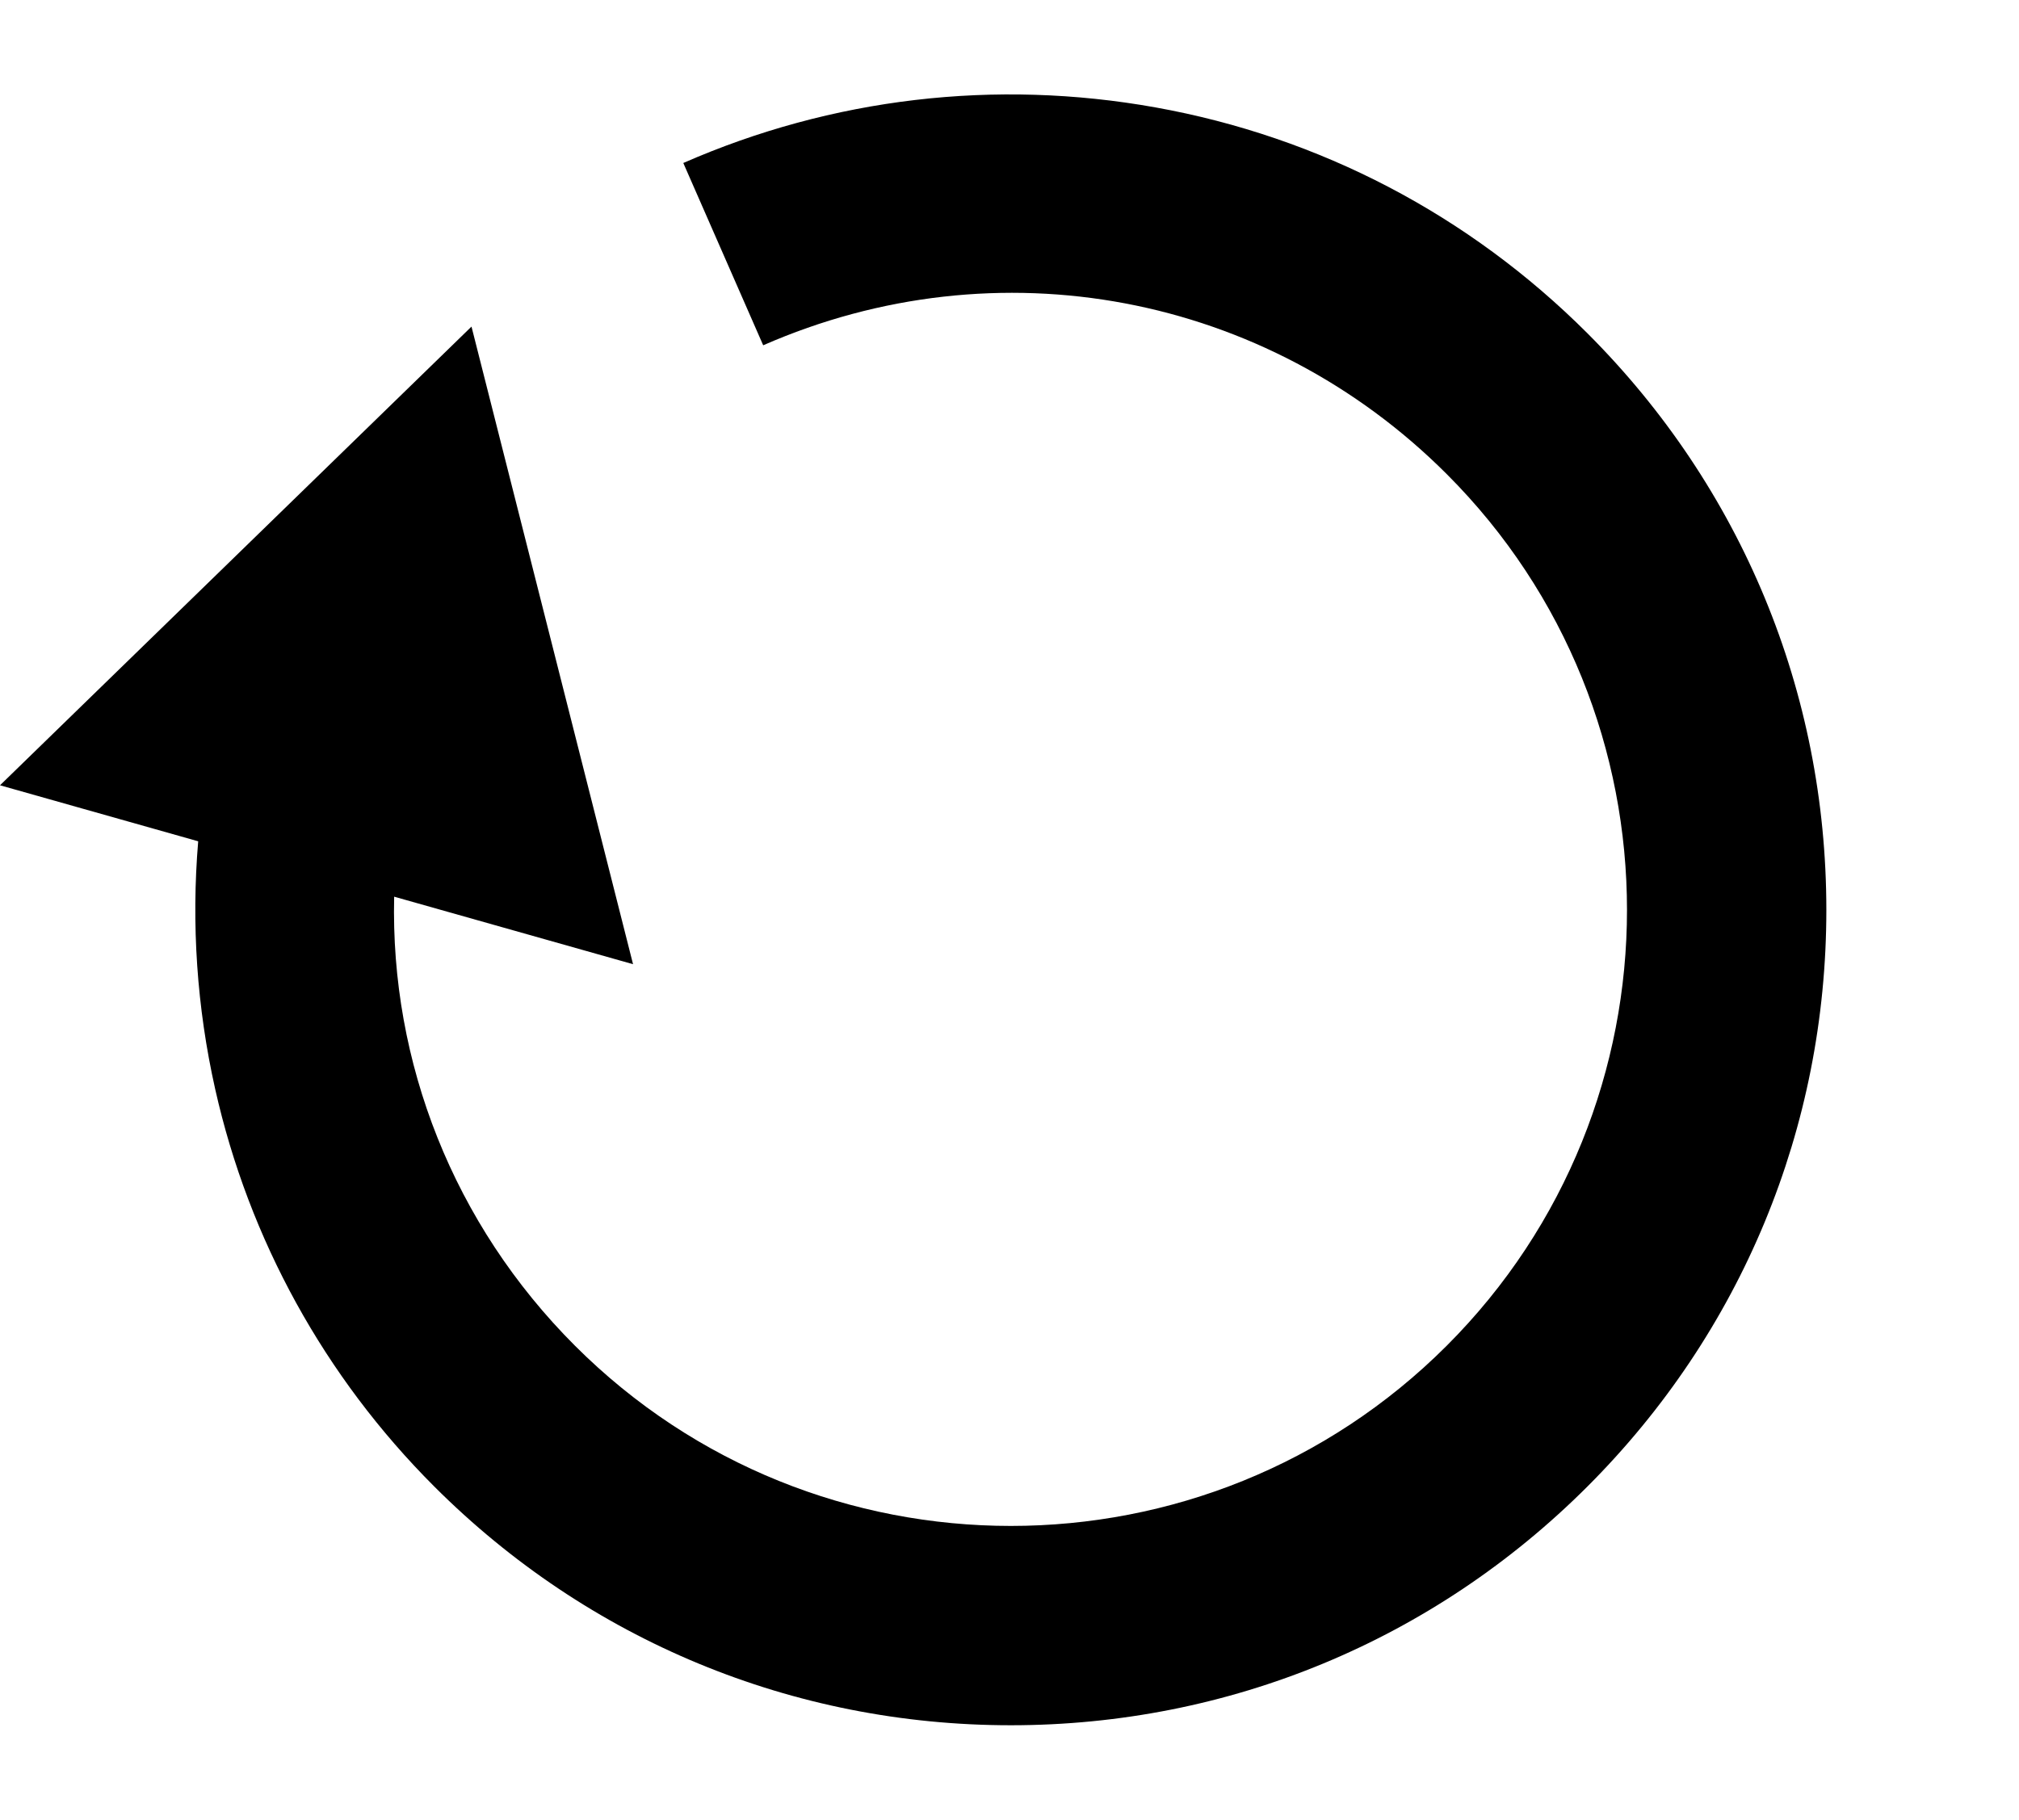 <?xml version="1.0" encoding="UTF-8" standalone="no"?>
<!-- Generator: Adobe Illustrator 16.0.0, SVG Export Plug-In . SVG Version: 6.00 Build 0)  -->

<svg
   version="1.1"
   id="Capa_1"
   x="0px"
   y="0px"
   width="150.08mm"
   height="135.288mm"
   viewBox="0 0 567.233 511.324"
   xml:space="preserve"
   sodipodi:docname="rotating-arrow.svg"
   inkscape:version="1.1 (ce6663b3b7, 2021-05-25)"
   xmlns:inkscape="http://www.inkscape.org/namespaces/inkscape"
   xmlns:sodipodi="http://sodipodi.sourceforge.net/DTD/sodipodi-0.dtd"
   xmlns="http://www.w3.org/2000/svg"
   xmlns:svg="http://www.w3.org/2000/svg"><defs
   id="defs3874" /><sodipodi:namedview
   id="namedview3872"
   pagecolor="#ffffff"
   bordercolor="#666666"
   borderopacity="1.0"
   inkscape:pageshadow="2"
   inkscape:pageopacity="0.0"
   inkscape:pagecheckerboard="0"
   showgrid="false"
   units="mm"
   fit-margin-right="14.32"
   fit-margin-top="7.02"
   fit-margin-left="0"
   fit-margin-bottom="7.02"
   inkscape:zoom="0.51840737"
   inkscape:cx="461.99189"
   inkscape:cy="213.15283"
   inkscape:window-width="1366"
   inkscape:window-height="704"
   inkscape:window-x="0"
   inkscape:window-y="27"
   inkscape:window-maximized="1"
   inkscape:current-layer="Capa_1"
   inkscape:document-units="mm" />
<g
   id="g3839"
   transform="translate(0,-0.892)">
	<path
   d="M 446.004,94.564 C 412.756,61.315 370.797,39.362 324.668,31.078 279.627,22.989 233.739,28.39 191.972,46.691 l 22.446,51.225 c 65.826,-28.843 141.209,-14.639 192.039,36.194 67.525,67.525 67.525,177.397 0,244.922 -67.525,67.526 -177.399,67.526 -244.925,0 -34.179,-34.18 -51.897,-79.672 -50.794,-126.175 L 177.853,271.829 155.16,182.248 132.466,92.665 66.234,157.111 0,221.555 55.681,237.294 c -1.95,23.192 -0.377,46.666 4.771,69.614 9.485,42.284 30.763,80.898 61.535,111.671 43.274,43.273 100.81,67.105 162.007,67.105 0.004,0 -0.002,0 0.002,0 61.193,0 118.736,-23.835 162.01,-67.105 43.273,-43.274 67.104,-100.811 67.104,-162.01 -10e-4,-61.195 -23.833,-118.732 -67.106,-162.005 z"
   id="path3837" />
</g>
<g
   id="g3841"
   transform="translate(0,-0.892)">
</g>
<g
   id="g3843"
   transform="translate(0,-0.892)">
</g>
<g
   id="g3845"
   transform="translate(0,-0.892)">
</g>
<g
   id="g3847"
   transform="translate(0,-0.892)">
</g>
<g
   id="g3849"
   transform="translate(0,-0.892)">
</g>
<g
   id="g3851"
   transform="translate(0,-0.892)">
</g>
<g
   id="g3853"
   transform="translate(0,-0.892)">
</g>
<g
   id="g3855"
   transform="translate(0,-0.892)">
</g>
<g
   id="g3857"
   transform="translate(0,-0.892)">
</g>
<g
   id="g3859"
   transform="translate(0,-0.892)">
</g>
<g
   id="g3861"
   transform="translate(0,-0.892)">
</g>
<g
   id="g3863"
   transform="translate(0,-0.892)">
</g>
<g
   id="g3865"
   transform="translate(0,-0.892)">
</g>
<g
   id="g3867"
   transform="translate(0,-0.892)">
</g>
<g
   id="g3869"
   transform="translate(0,-0.892)">
</g>
</svg>
